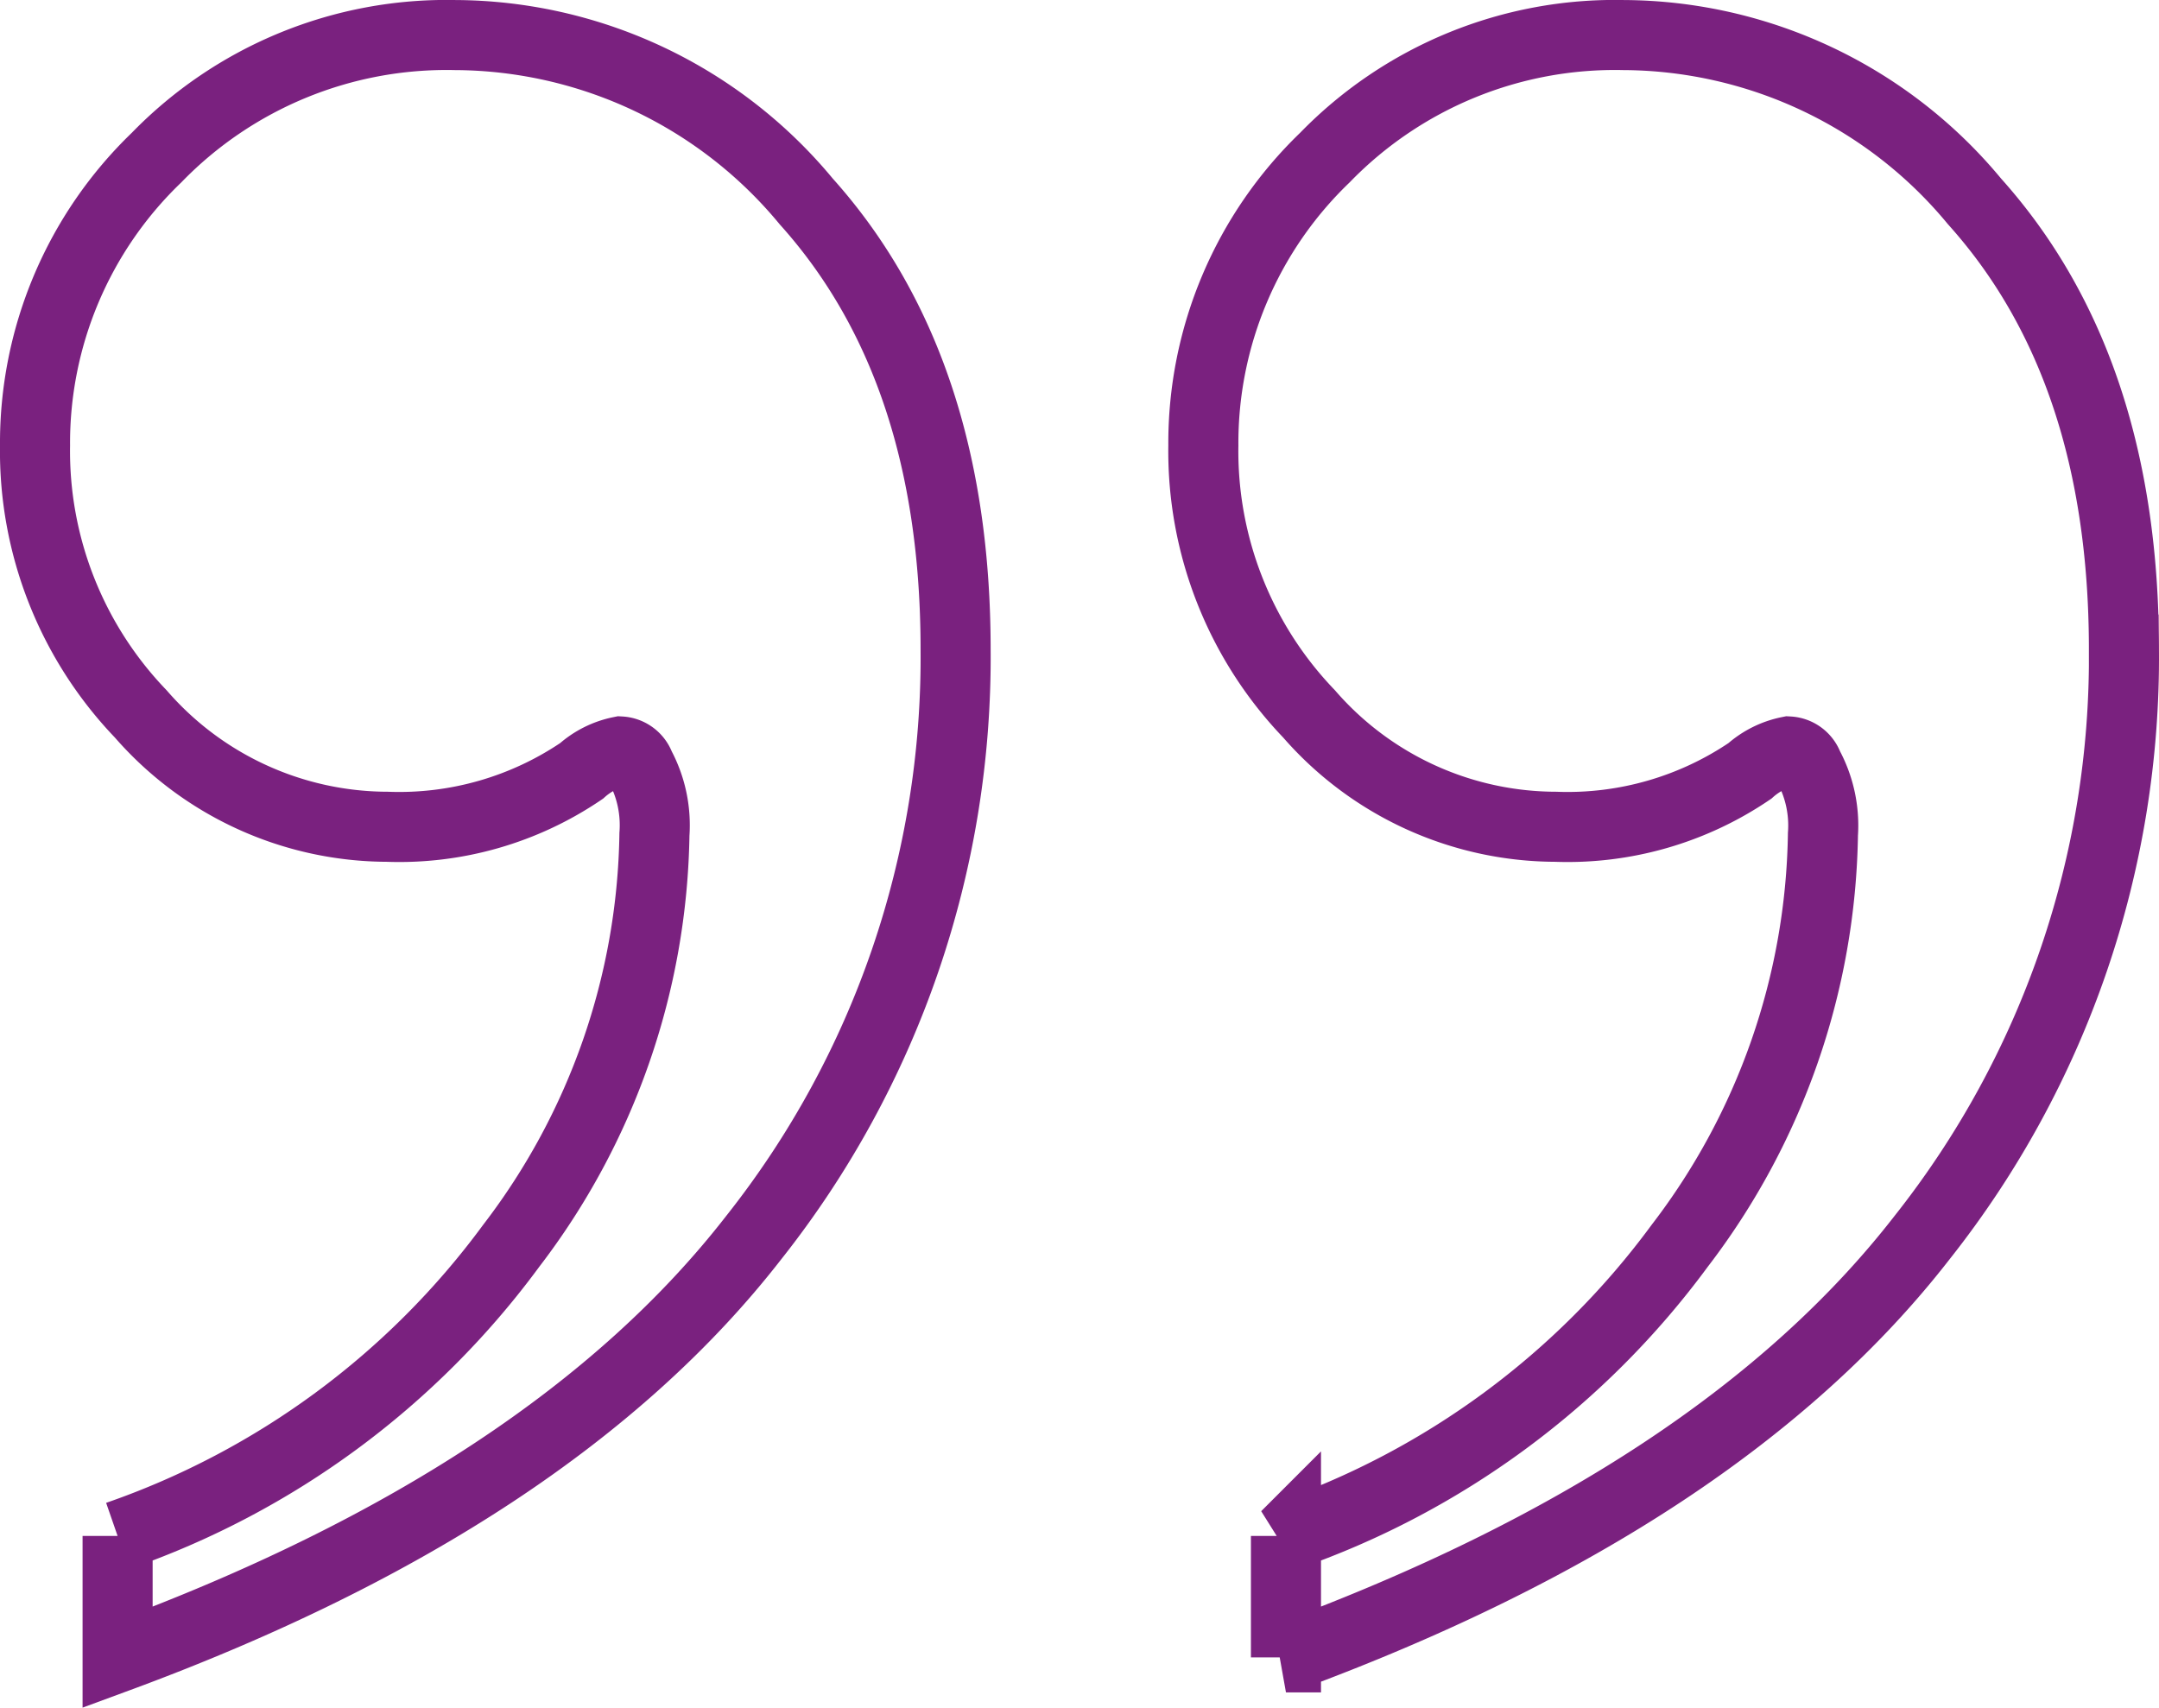 <svg xmlns="http://www.w3.org/2000/svg" width="61.629" height="48.751" viewBox="0 0 61.629 48.751">
  <path id="Path_11870" data-name="Path 11870" d="M8.112-49.853v-3.467A23.5,23.5,0,0,0,19.345-61.6a19.777,19.777,0,0,0,4.091-11.752A3.563,3.563,0,0,0,23.02-75.3a.625.625,0,0,0-.555-.416,2.369,2.369,0,0,0-1.109.555,9.261,9.261,0,0,1-5.547,1.595A9.356,9.356,0,0,1,8.771-76.79a10.834,10.834,0,0,1-3.016-7.662,11.3,11.3,0,0,1,3.467-8.216,11.533,11.533,0,0,1,8.528-3.5,13.073,13.073,0,0,1,10.019,4.75q4.264,4.75,4.264,12.792a26.664,26.664,0,0,1-5.755,16.779Q20.523-54.429,8.112-49.853Zm33.351,0v-3.467A23.5,23.5,0,0,0,52.7-61.6a19.777,19.777,0,0,0,4.091-11.752A3.563,3.563,0,0,0,56.37-75.3a.625.625,0,0,0-.555-.416,2.369,2.369,0,0,0-1.109.555,9.261,9.261,0,0,1-5.547,1.595,9.356,9.356,0,0,1-7.038-3.224,10.834,10.834,0,0,1-3.016-7.662,11.3,11.3,0,0,1,3.467-8.216,11.533,11.533,0,0,1,8.528-3.5,13.073,13.073,0,0,1,10.019,4.75q4.264,4.75,4.264,12.792a26.664,26.664,0,0,1-5.755,16.779Q53.874-54.429,41.463-49.853Z" transform="translate(-4.755 97.169)" fill="none" stroke="#7a217f" stroke-width="2"/>
</svg>
